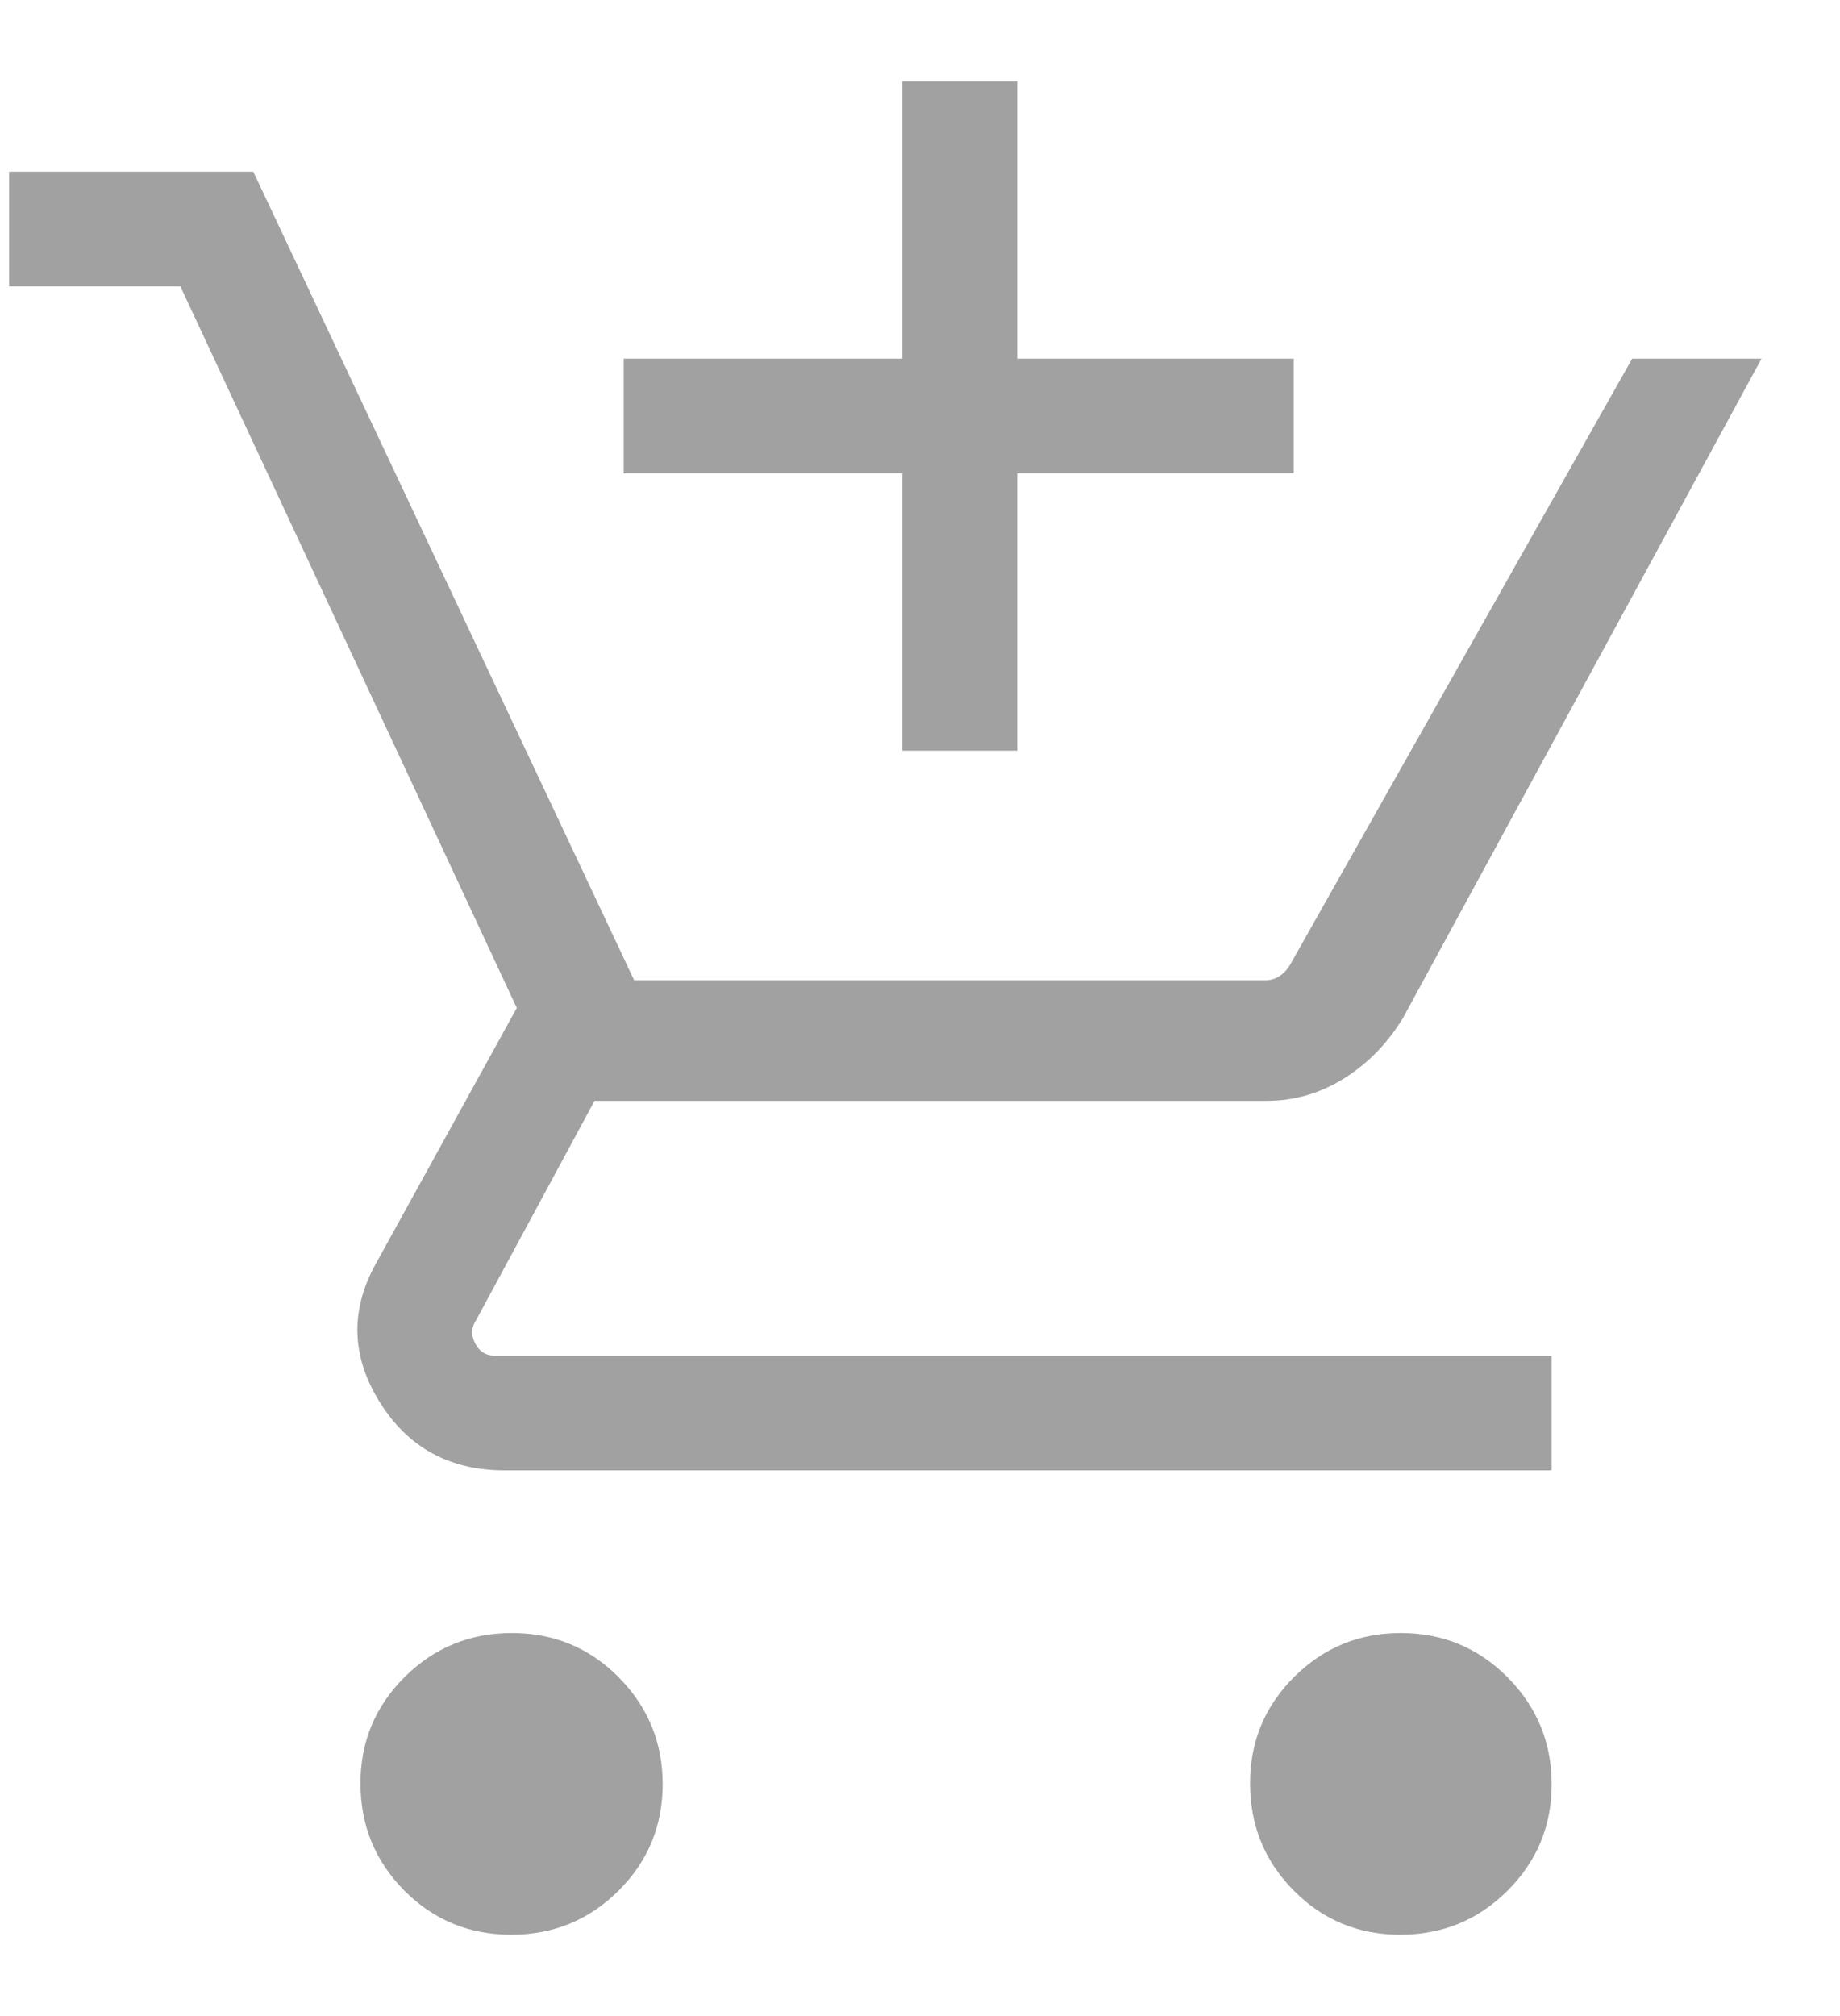 <svg width="21" height="23" viewBox="0 0 21 23" fill="none" xmlns="http://www.w3.org/2000/svg">
<path d="M10.299 8.564V5.4H7.118V4.092H10.299V0.928H11.608V4.092H14.765V5.4H11.608V8.564H10.299ZM5.835 22.072C5.355 22.072 4.948 21.904 4.614 21.568C4.281 21.232 4.114 20.824 4.114 20.344C4.114 19.871 4.282 19.467 4.618 19.132C4.954 18.798 5.362 18.63 5.842 18.63C6.322 18.63 6.729 18.799 7.062 19.136C7.396 19.473 7.563 19.88 7.563 20.355C7.563 20.831 7.395 21.236 7.059 21.57C6.723 21.905 6.315 22.072 5.835 22.072ZM15.981 22.072C15.503 22.072 15.098 21.904 14.765 21.568C14.433 21.232 14.267 20.824 14.267 20.344C14.267 19.871 14.434 19.467 14.769 19.132C15.104 18.798 15.51 18.63 15.988 18.63C16.466 18.63 16.872 18.799 17.207 19.136C17.541 19.473 17.709 19.88 17.709 20.355C17.709 20.831 17.541 21.236 17.205 21.57C16.869 21.905 16.461 22.072 15.981 22.072ZM0.104 3.268V1.959H2.891L7.238 11.184H14.439C14.499 11.184 14.553 11.168 14.6 11.138C14.646 11.108 14.687 11.067 14.72 11.013L18.628 4.092H20.104L16.017 11.605C15.844 11.894 15.62 12.126 15.346 12.299C15.072 12.472 14.775 12.559 14.454 12.559H6.785L5.431 15.066C5.378 15.146 5.375 15.233 5.423 15.326C5.471 15.42 5.547 15.467 5.652 15.467H17.709V16.775H5.761C5.134 16.775 4.658 16.516 4.335 15.998C4.011 15.479 3.994 14.955 4.285 14.425L5.898 11.499L2.059 3.268H0.104Z" fill="#A1A1A1"/>
</svg>
